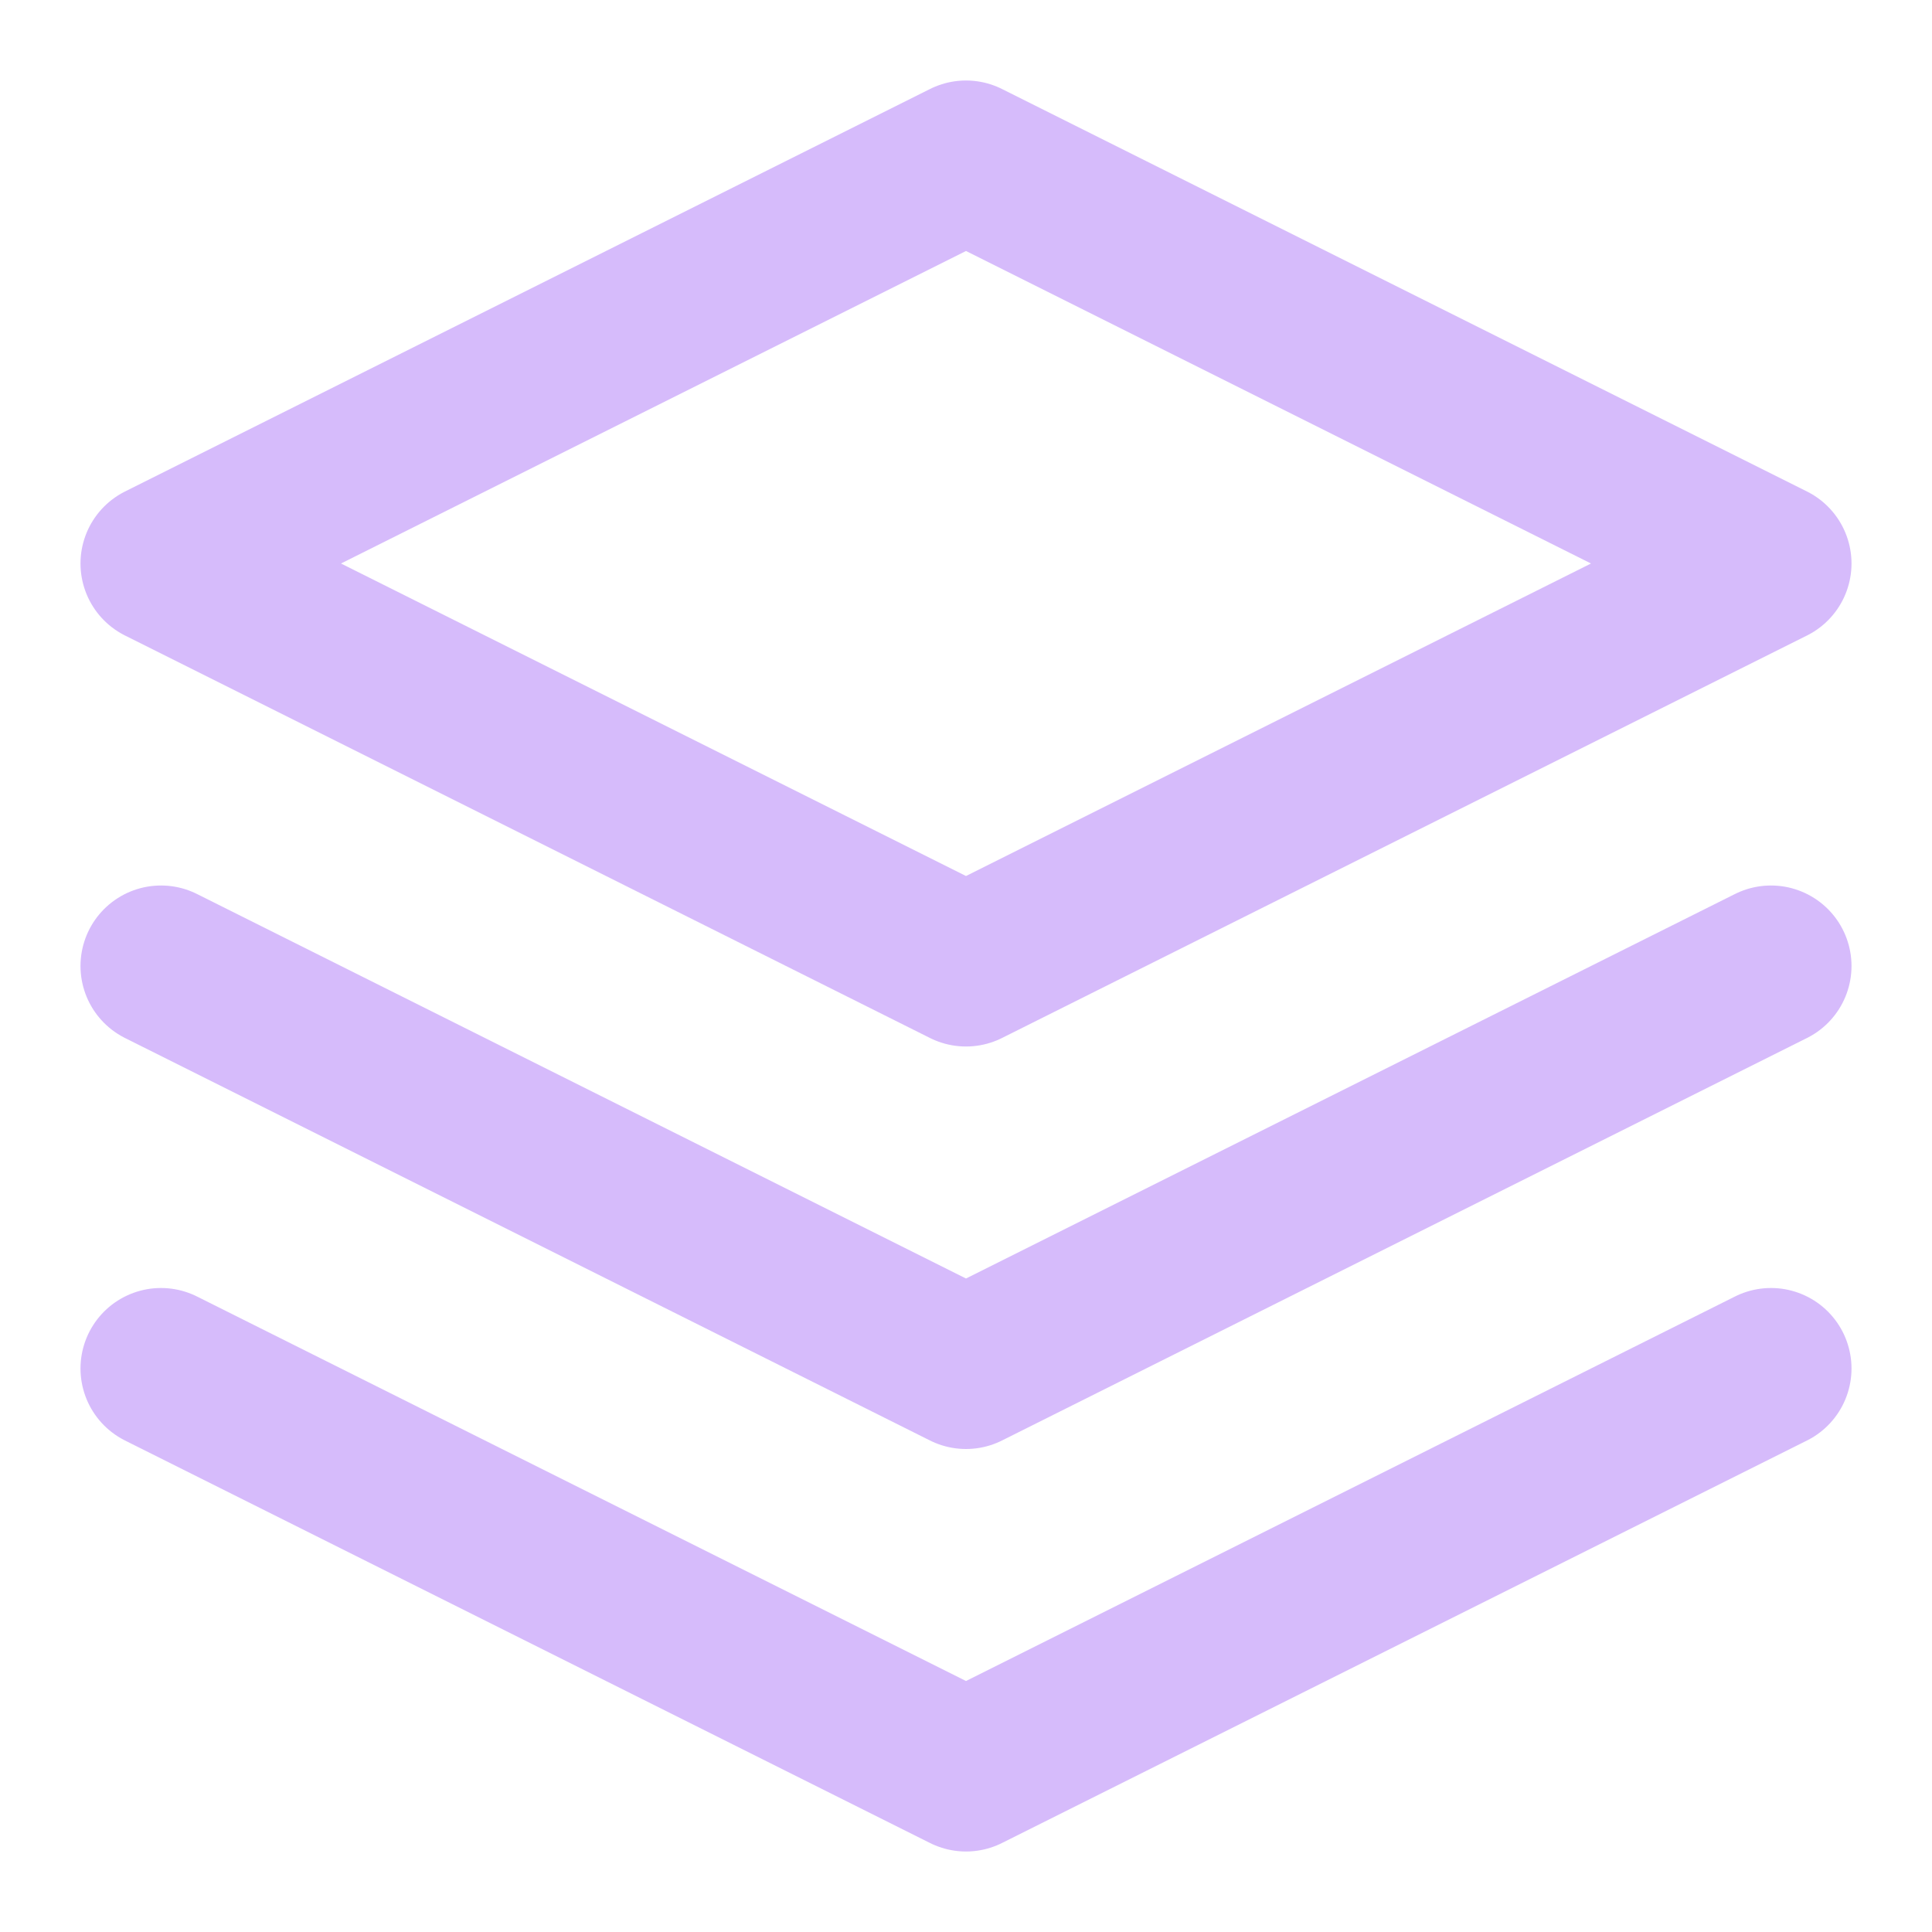 <svg width="24" height="24" viewBox="0 0 24 24" fill="none" xmlns="http://www.w3.org/2000/svg">
<g id="3-layers">
<path id="Icon" d="M2 17L12 22L22 17M2 12L12 17L22 12M12 2L2 7L12 12L22 7L12 2Z" stroke="#D6BBFB" stroke-width="2" stroke-linecap="round" stroke-linejoin="round"/>
</g>
</svg>
